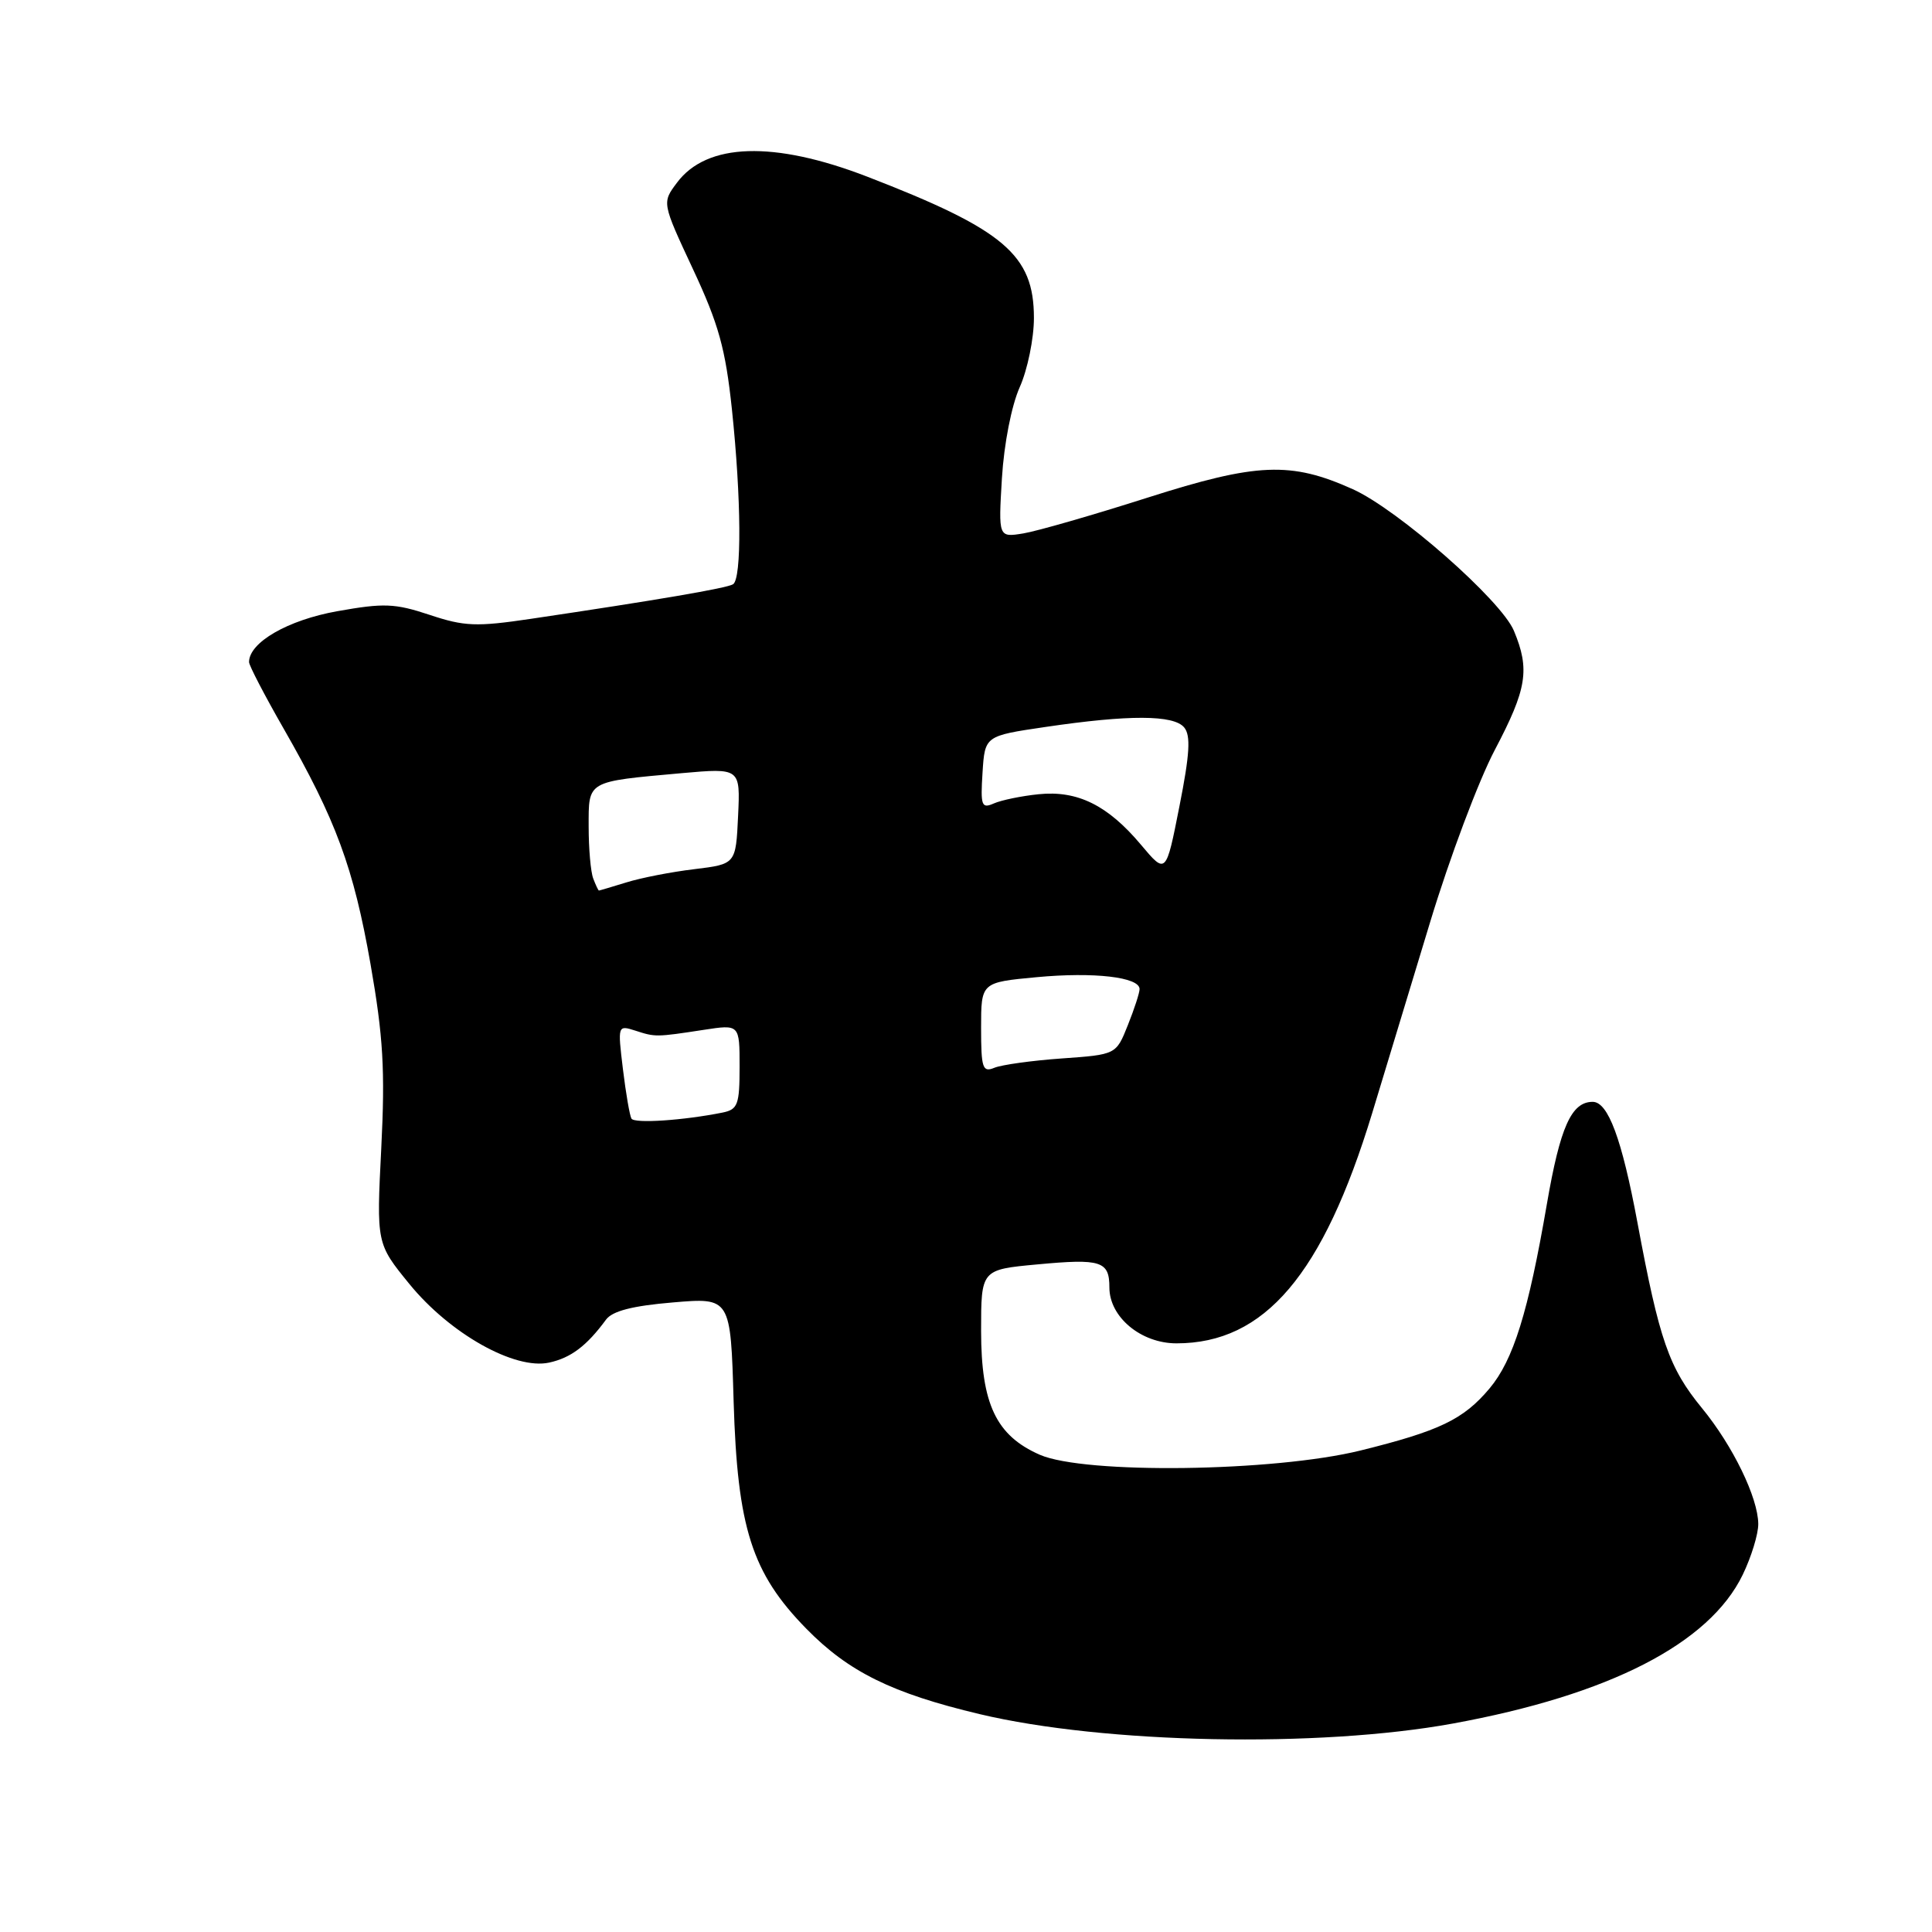 <?xml version="1.0" encoding="UTF-8" standalone="no"?>
<!DOCTYPE svg PUBLIC "-//W3C//DTD SVG 1.1//EN" "http://www.w3.org/Graphics/SVG/1.1/DTD/svg11.dtd" >
<svg xmlns="http://www.w3.org/2000/svg" xmlns:xlink="http://www.w3.org/1999/xlink" version="1.1" viewBox="0 0 256 256">
 <g >
 <path fill="currentColor"
d=" M 192.50 228.38 C 213.25 224.59 226.50 217.79 230.92 208.66 C 232.06 206.30 232.99 203.27 232.98 201.93 C 232.95 198.45 229.62 191.59 225.54 186.61 C 221.14 181.25 219.88 177.63 216.97 162.00 C 214.90 150.89 213.08 146.00 211.04 146.00 C 208.22 146.00 206.73 149.32 204.97 159.54 C 202.50 173.89 200.53 180.22 197.36 183.99 C 193.91 188.09 190.74 189.61 180.27 192.20 C 168.80 195.03 143.71 195.36 137.77 192.76 C 131.99 190.22 130.01 186.04 130.00 176.37 C 130.00 168.23 130.00 168.23 137.46 167.54 C 145.90 166.75 147.00 167.10 147.00 170.60 C 147.00 174.52 151.19 178.00 155.89 178.00 C 167.57 178.00 175.30 168.91 181.82 147.50 C 183.49 142.00 186.95 130.59 189.51 122.15 C 192.07 113.70 195.92 103.44 198.08 99.35 C 202.33 91.27 202.74 88.71 200.60 83.58 C 198.91 79.53 185.23 67.51 179.25 64.82 C 171.05 61.13 166.57 61.31 152.06 65.94 C 144.82 68.25 137.42 70.38 135.60 70.68 C 132.29 71.22 132.29 71.22 132.76 63.36 C 133.04 58.80 134.03 53.74 135.12 51.30 C 136.15 49.00 137.00 44.87 137.00 42.13 C 137.00 33.76 133.06 30.42 114.89 23.40 C 102.53 18.63 93.65 18.91 89.70 24.21 C 87.71 26.86 87.71 26.86 91.83 35.68 C 95.23 42.95 96.13 46.21 96.98 54.21 C 98.23 66.08 98.30 76.70 97.13 77.42 C 96.29 77.94 86.98 79.53 70.33 82.00 C 63.13 83.07 61.54 83.01 56.92 81.47 C 52.31 79.94 50.85 79.89 44.68 80.99 C 38.14 82.16 33.00 85.12 33.00 87.73 C 33.00 88.18 35.06 92.14 37.57 96.52 C 44.53 108.67 46.85 114.96 49.10 127.77 C 50.78 137.38 51.04 141.78 50.52 152.14 C 49.88 164.78 49.88 164.78 54.25 170.14 C 59.61 176.72 68.21 181.55 72.77 180.55 C 75.65 179.92 77.74 178.34 80.30 174.86 C 81.14 173.72 83.79 173.03 89.15 172.58 C 96.81 171.93 96.81 171.93 97.21 185.72 C 97.71 202.45 99.62 208.44 106.83 215.80 C 112.44 221.53 118.20 224.37 129.81 227.13 C 146.33 231.06 174.75 231.62 192.50 228.38 Z  M 83.67 148.22 C 83.44 147.83 82.93 144.87 82.54 141.66 C 81.84 135.86 81.85 135.82 84.17 136.56 C 86.85 137.43 86.91 137.43 93.25 136.46 C 98.00 135.73 98.00 135.73 98.00 141.35 C 98.00 146.37 97.76 147.01 95.75 147.42 C 90.57 148.46 84.06 148.90 83.67 148.22 Z  M 130.00 136.19 C 130.00 130.17 130.00 130.17 137.38 129.48 C 144.96 128.77 151.00 129.47 151.00 131.06 C 151.00 131.55 150.30 133.71 149.44 135.85 C 147.89 139.74 147.89 139.74 140.69 140.25 C 136.74 140.53 132.71 141.09 131.75 141.49 C 130.20 142.13 130.00 141.54 130.00 136.19 Z  M 78.61 116.42 C 78.27 115.55 78.00 112.45 78.00 109.53 C 78.00 103.40 77.67 103.59 90.30 102.45 C 98.10 101.76 98.10 101.76 97.80 108.13 C 97.50 114.50 97.50 114.50 92.00 115.17 C 88.97 115.53 84.93 116.32 83.01 116.92 C 81.09 117.51 79.45 118.00 79.36 118.00 C 79.28 118.00 78.94 117.29 78.61 116.42 Z  M 151.19 111.94 C 146.79 106.70 142.78 104.71 137.62 105.24 C 135.36 105.47 132.69 106.02 131.69 106.46 C 130.06 107.18 129.91 106.77 130.19 102.38 C 130.50 97.51 130.50 97.51 138.50 96.33 C 149.60 94.69 155.52 94.71 156.91 96.39 C 157.80 97.46 157.65 99.93 156.28 106.84 C 154.50 115.88 154.50 115.88 151.19 111.94 Z "/>
</g>
</svg>